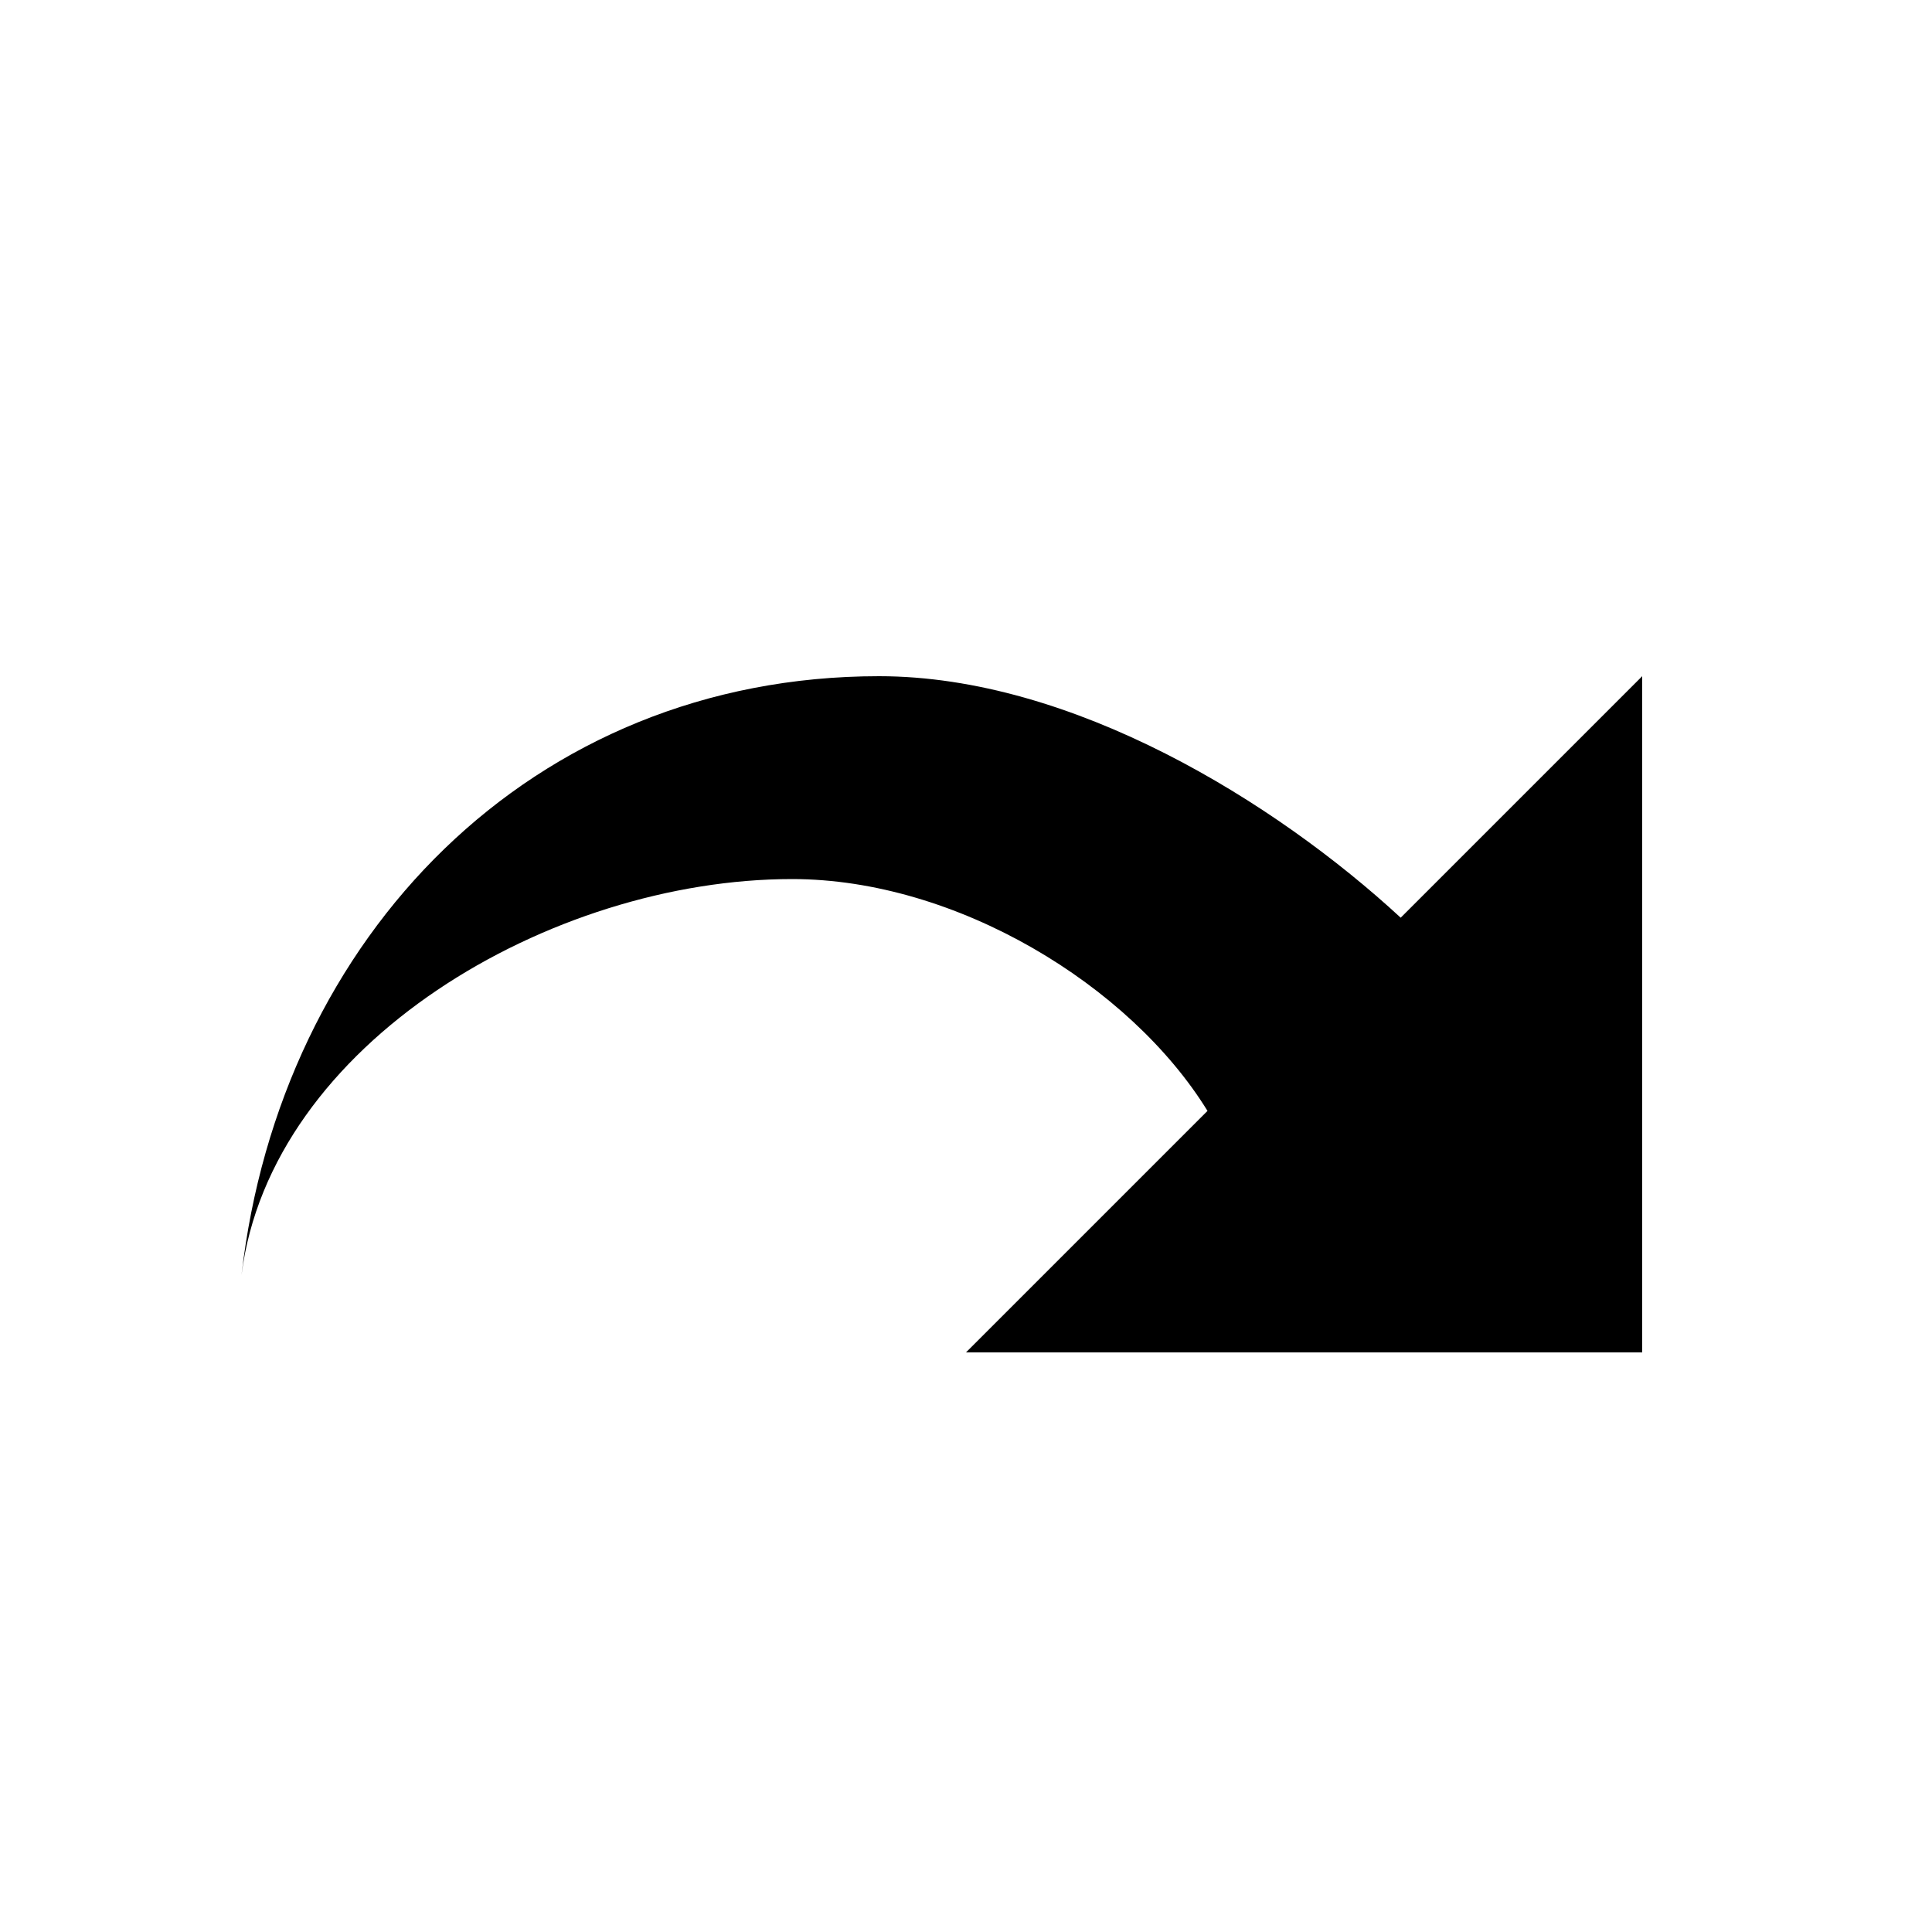 <svg xmlns="http://www.w3.org/2000/svg" width="20" height="20" fill="none" viewBox="0 0 20 20">
  <path fill="#000" d="M9.1 7c2 0 4.1 1.3 5.4 2.5L17 7v7h-7l2.5-2.5c-.8-1.3-2.6-2.4-4.3-2.4-2.5 0-5.4 1.7-5.7 4.1.4-3.5 3-6.2 6.6-6.2Z"/>
</svg>
